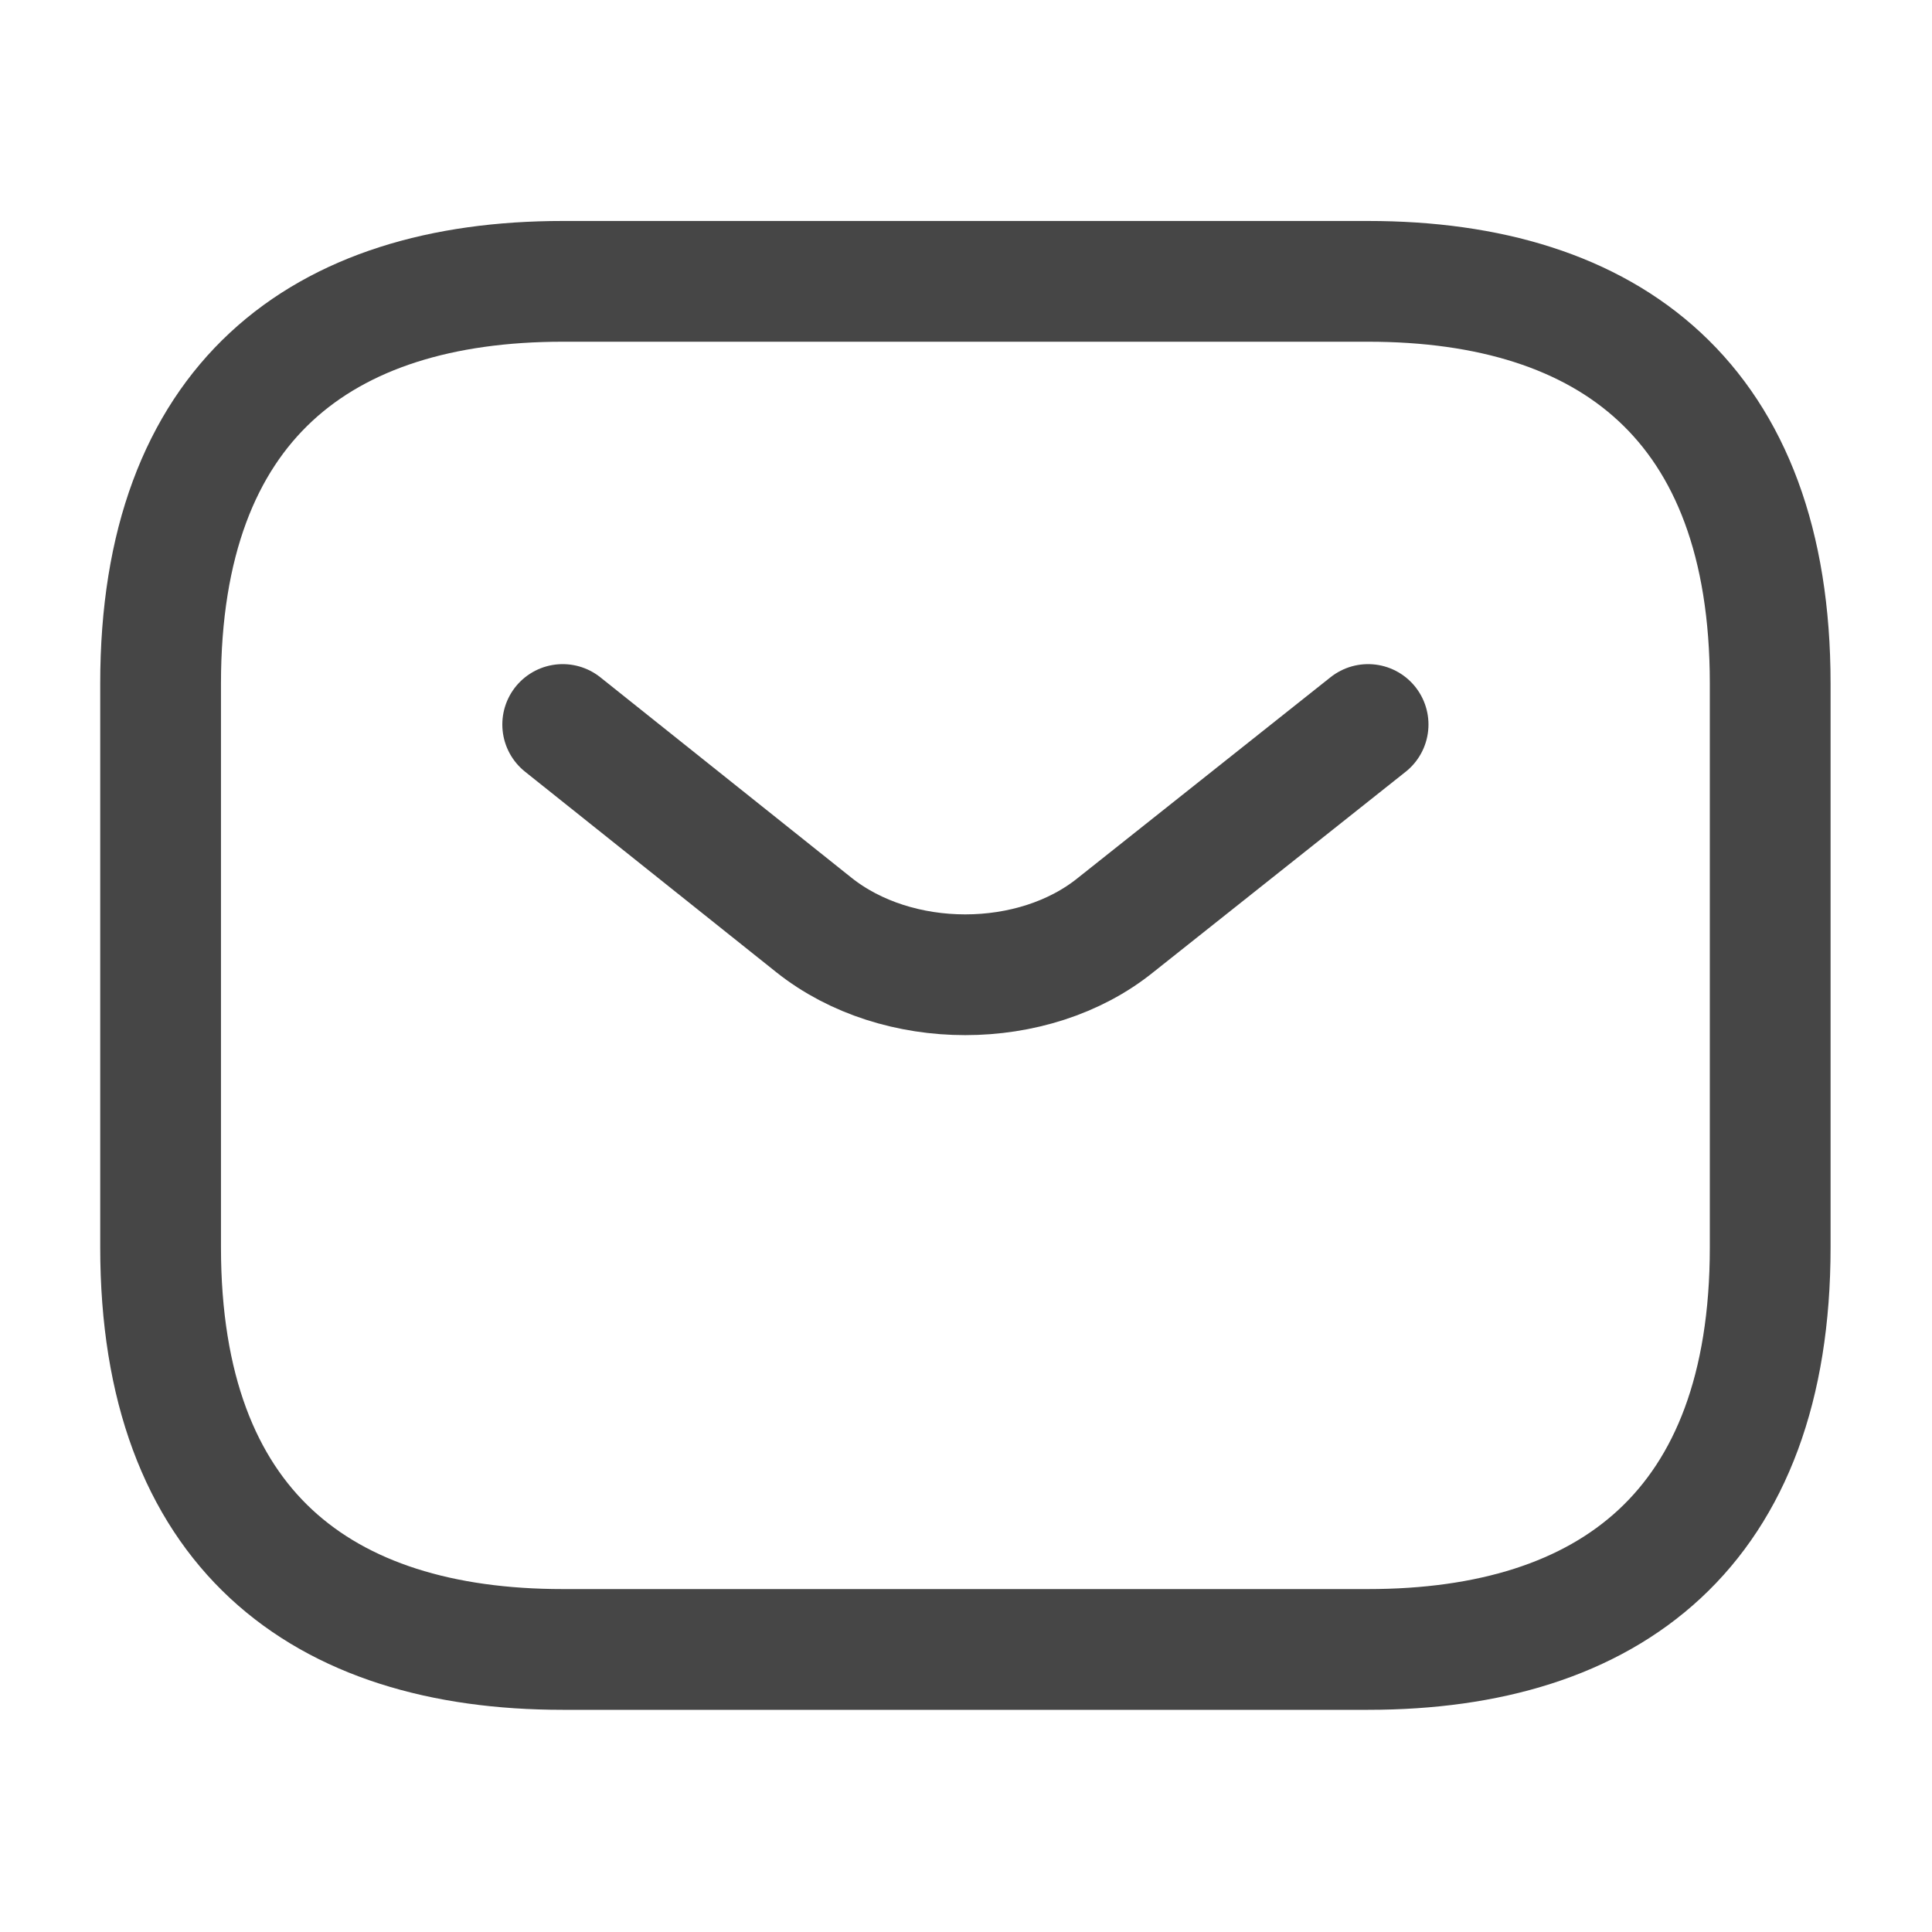 <svg width="16" height="16" viewBox="0 0 16 16" fill="none" xmlns="http://www.w3.org/2000/svg" xmlns:xlink="http://www.w3.org/1999/xlink">
	<desc>
			Created with Pixso.
	</desc>
	<defs/>
	<path id="Vector" d="M4.66 13.66C2.66 13.66 1.33 12.66 1.33 10.33L1.33 5.66C1.33 3.33 2.66 2.33 4.66 2.33L11.33 2.33C13.33 2.33 14.66 3.33 14.66 5.66L14.66 10.33C14.66 12.66 13.33 13.66 11.33 13.66L4.66 13.66Z" stroke="#464646" stroke-opacity="1" stroke-width="1" stroke-linejoin="round"/>
	<path id="Vector" d="M11.33 6L9.24 7.66C8.56 8.21 7.43 8.21 6.74 7.66L4.66 6" stroke="#464646" stroke-opacity="1" stroke-width="1" stroke-linejoin="round" stroke-linecap="round"/>
	<g opacity="0">
		<path id="Vector" d="M16 0L0 0L0 16L16 16L16 0ZM0.79 15.2L0.79 0.8L15.2 0.8L15.2 15.2L0.79 15.2Z" fill="#464646" fill-opacity="1" fill-rule="evenodd"/>
	</g>
</svg>
